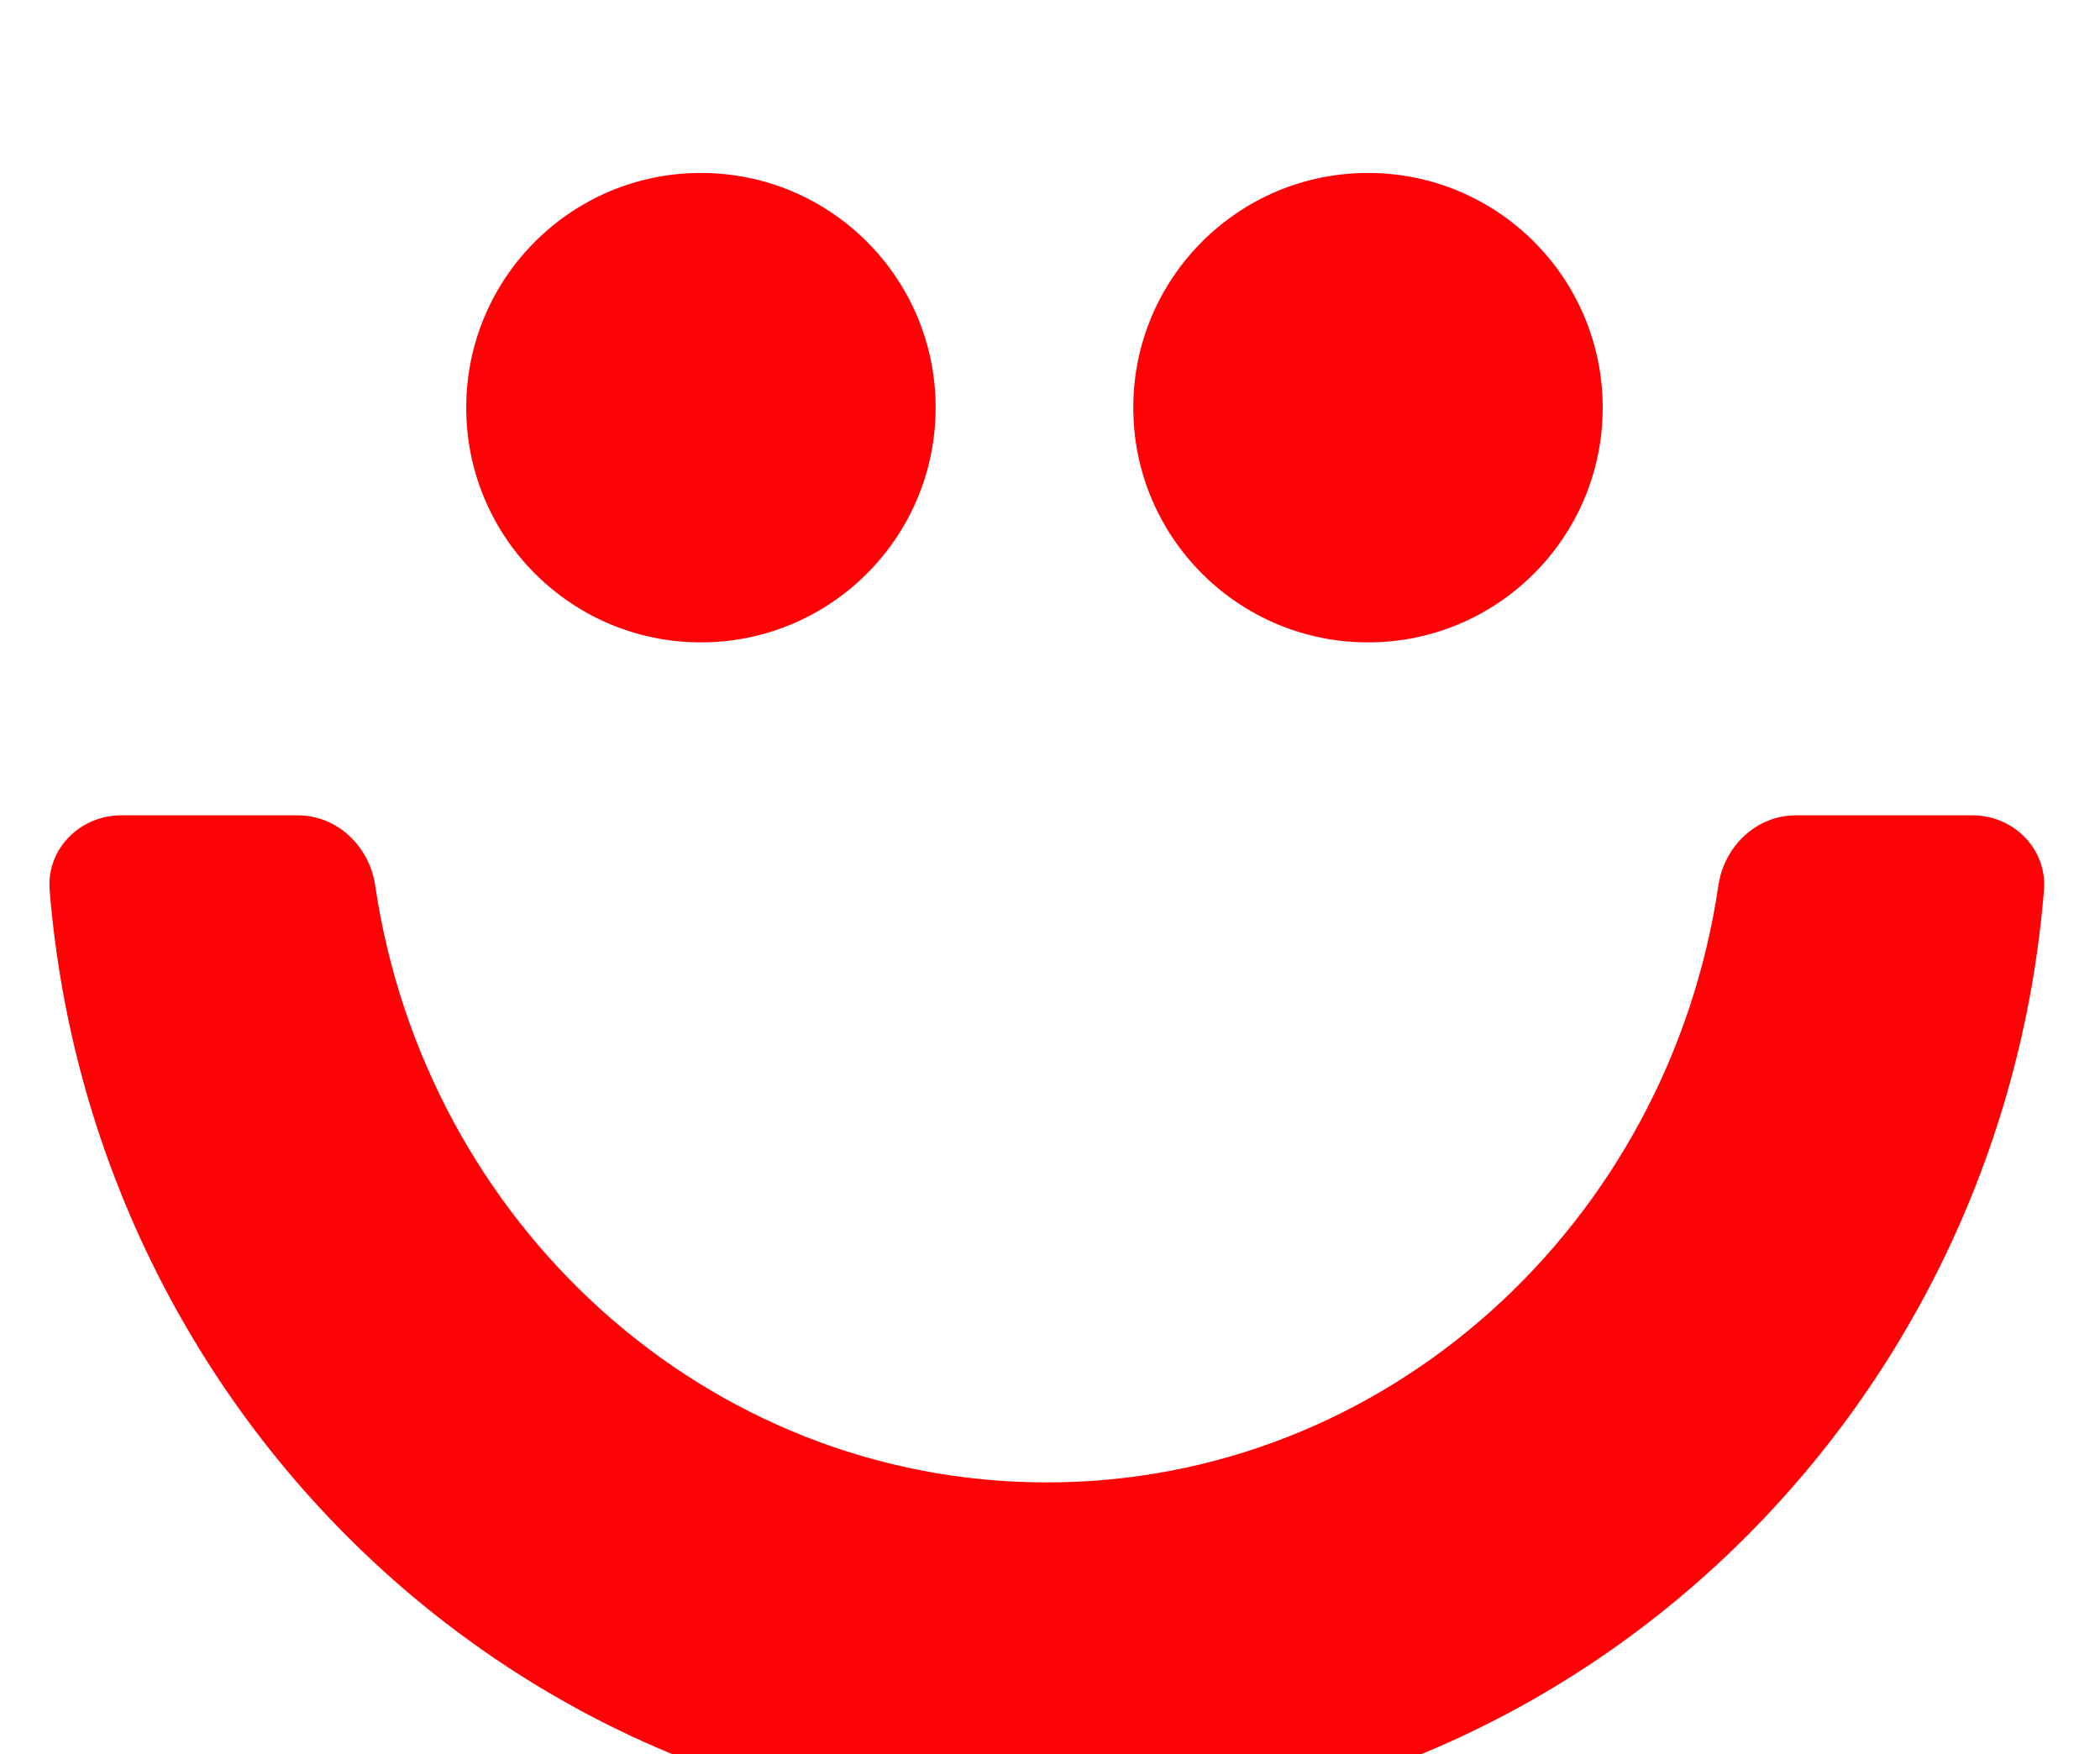 <svg width="85" height="71" viewBox="0 0 85 71" fill="none" xmlns="http://www.w3.org/2000/svg">
<g filter="url(#filter0_di_83_271)">
<circle cx="28.371" cy="9.5" r="9.5" fill="#FF0206"/>
</g>
<g filter="url(#filter1_di_83_271)">
<circle cx="55.371" cy="9.5" r="9.5" fill="#FF0206"/>
</g>
<g filter="url(#filter2_di_83_271)">
<path fill-rule="evenodd" clip-rule="evenodd" d="M4.902 26C3.233 26 1.874 27.367 2.009 29.031C3.739 50.295 21.149 67 42.37 67C63.592 67 81.002 50.295 82.732 29.031C82.867 27.367 81.508 26 79.839 26H72.687C71.088 26 69.787 27.258 69.554 28.839C67.537 42.52 56.135 53 42.37 53C28.606 53 17.204 42.52 15.187 28.839C14.954 27.258 13.653 26 12.054 26H4.902Z" fill="#FF0206"/>
</g>
<defs>
<filter id="filter0_di_83_271" x="16.871" y="0" width="23" height="24" filterUnits="userSpaceOnUse" color-interpolation-filters="sRGB">
<feFlood flood-opacity="0" result="BackgroundImageFix"/>
<feColorMatrix in="SourceAlpha" type="matrix" values="0 0 0 0 0 0 0 0 0 0 0 0 0 0 0 0 0 0 127 0" result="hardAlpha"/>
<feOffset dy="2"/>
<feGaussianBlur stdDeviation="1"/>
<feComposite in2="hardAlpha" operator="out"/>
<feColorMatrix type="matrix" values="0 0 0 0 0 0 0 0 0 0 0 0 0 0 0 0 0 0 0.25 0"/>
<feBlend mode="normal" in2="BackgroundImageFix" result="effect1_dropShadow_83_271"/>
<feBlend mode="normal" in="SourceGraphic" in2="effect1_dropShadow_83_271" result="shape"/>
<feColorMatrix in="SourceAlpha" type="matrix" values="0 0 0 0 0 0 0 0 0 0 0 0 0 0 0 0 0 0 127 0" result="hardAlpha"/>
<feOffset dy="5"/>
<feGaussianBlur stdDeviation="2.5"/>
<feComposite in2="hardAlpha" operator="arithmetic" k2="-1" k3="1"/>
<feColorMatrix type="matrix" values="0 0 0 0 1 0 0 0 0 1 0 0 0 0 1 0 0 0 0.35 0"/>
<feBlend mode="normal" in2="shape" result="effect2_innerShadow_83_271"/>
</filter>
<filter id="filter1_di_83_271" x="43.871" y="0" width="23" height="24" filterUnits="userSpaceOnUse" color-interpolation-filters="sRGB">
<feFlood flood-opacity="0" result="BackgroundImageFix"/>
<feColorMatrix in="SourceAlpha" type="matrix" values="0 0 0 0 0 0 0 0 0 0 0 0 0 0 0 0 0 0 127 0" result="hardAlpha"/>
<feOffset dy="2"/>
<feGaussianBlur stdDeviation="1"/>
<feComposite in2="hardAlpha" operator="out"/>
<feColorMatrix type="matrix" values="0 0 0 0 0 0 0 0 0 0 0 0 0 0 0 0 0 0 0.25 0"/>
<feBlend mode="normal" in2="BackgroundImageFix" result="effect1_dropShadow_83_271"/>
<feBlend mode="normal" in="SourceGraphic" in2="effect1_dropShadow_83_271" result="shape"/>
<feColorMatrix in="SourceAlpha" type="matrix" values="0 0 0 0 0 0 0 0 0 0 0 0 0 0 0 0 0 0 127 0" result="hardAlpha"/>
<feOffset dy="5"/>
<feGaussianBlur stdDeviation="2.5"/>
<feComposite in2="hardAlpha" operator="arithmetic" k2="-1" k3="1"/>
<feColorMatrix type="matrix" values="0 0 0 0 1 0 0 0 0 1 0 0 0 0 1 0 0 0 0.35 0"/>
<feBlend mode="normal" in2="shape" result="effect2_innerShadow_83_271"/>
</filter>
<filter id="filter2_di_83_271" x="0" y="26" width="84.741" height="46" filterUnits="userSpaceOnUse" color-interpolation-filters="sRGB">
<feFlood flood-opacity="0" result="BackgroundImageFix"/>
<feColorMatrix in="SourceAlpha" type="matrix" values="0 0 0 0 0 0 0 0 0 0 0 0 0 0 0 0 0 0 127 0" result="hardAlpha"/>
<feOffset dy="2"/>
<feGaussianBlur stdDeviation="1"/>
<feComposite in2="hardAlpha" operator="out"/>
<feColorMatrix type="matrix" values="0 0 0 0 0 0 0 0 0 0 0 0 0 0 0 0 0 0 0.25 0"/>
<feBlend mode="normal" in2="BackgroundImageFix" result="effect1_dropShadow_83_271"/>
<feBlend mode="normal" in="SourceGraphic" in2="effect1_dropShadow_83_271" result="shape"/>
<feColorMatrix in="SourceAlpha" type="matrix" values="0 0 0 0 0 0 0 0 0 0 0 0 0 0 0 0 0 0 127 0" result="hardAlpha"/>
<feOffset dy="5"/>
<feGaussianBlur stdDeviation="2.5"/>
<feComposite in2="hardAlpha" operator="arithmetic" k2="-1" k3="1"/>
<feColorMatrix type="matrix" values="0 0 0 0 1 0 0 0 0 1 0 0 0 0 1 0 0 0 0.35 0"/>
<feBlend mode="normal" in2="shape" result="effect2_innerShadow_83_271"/>
</filter>
</defs>
</svg>
